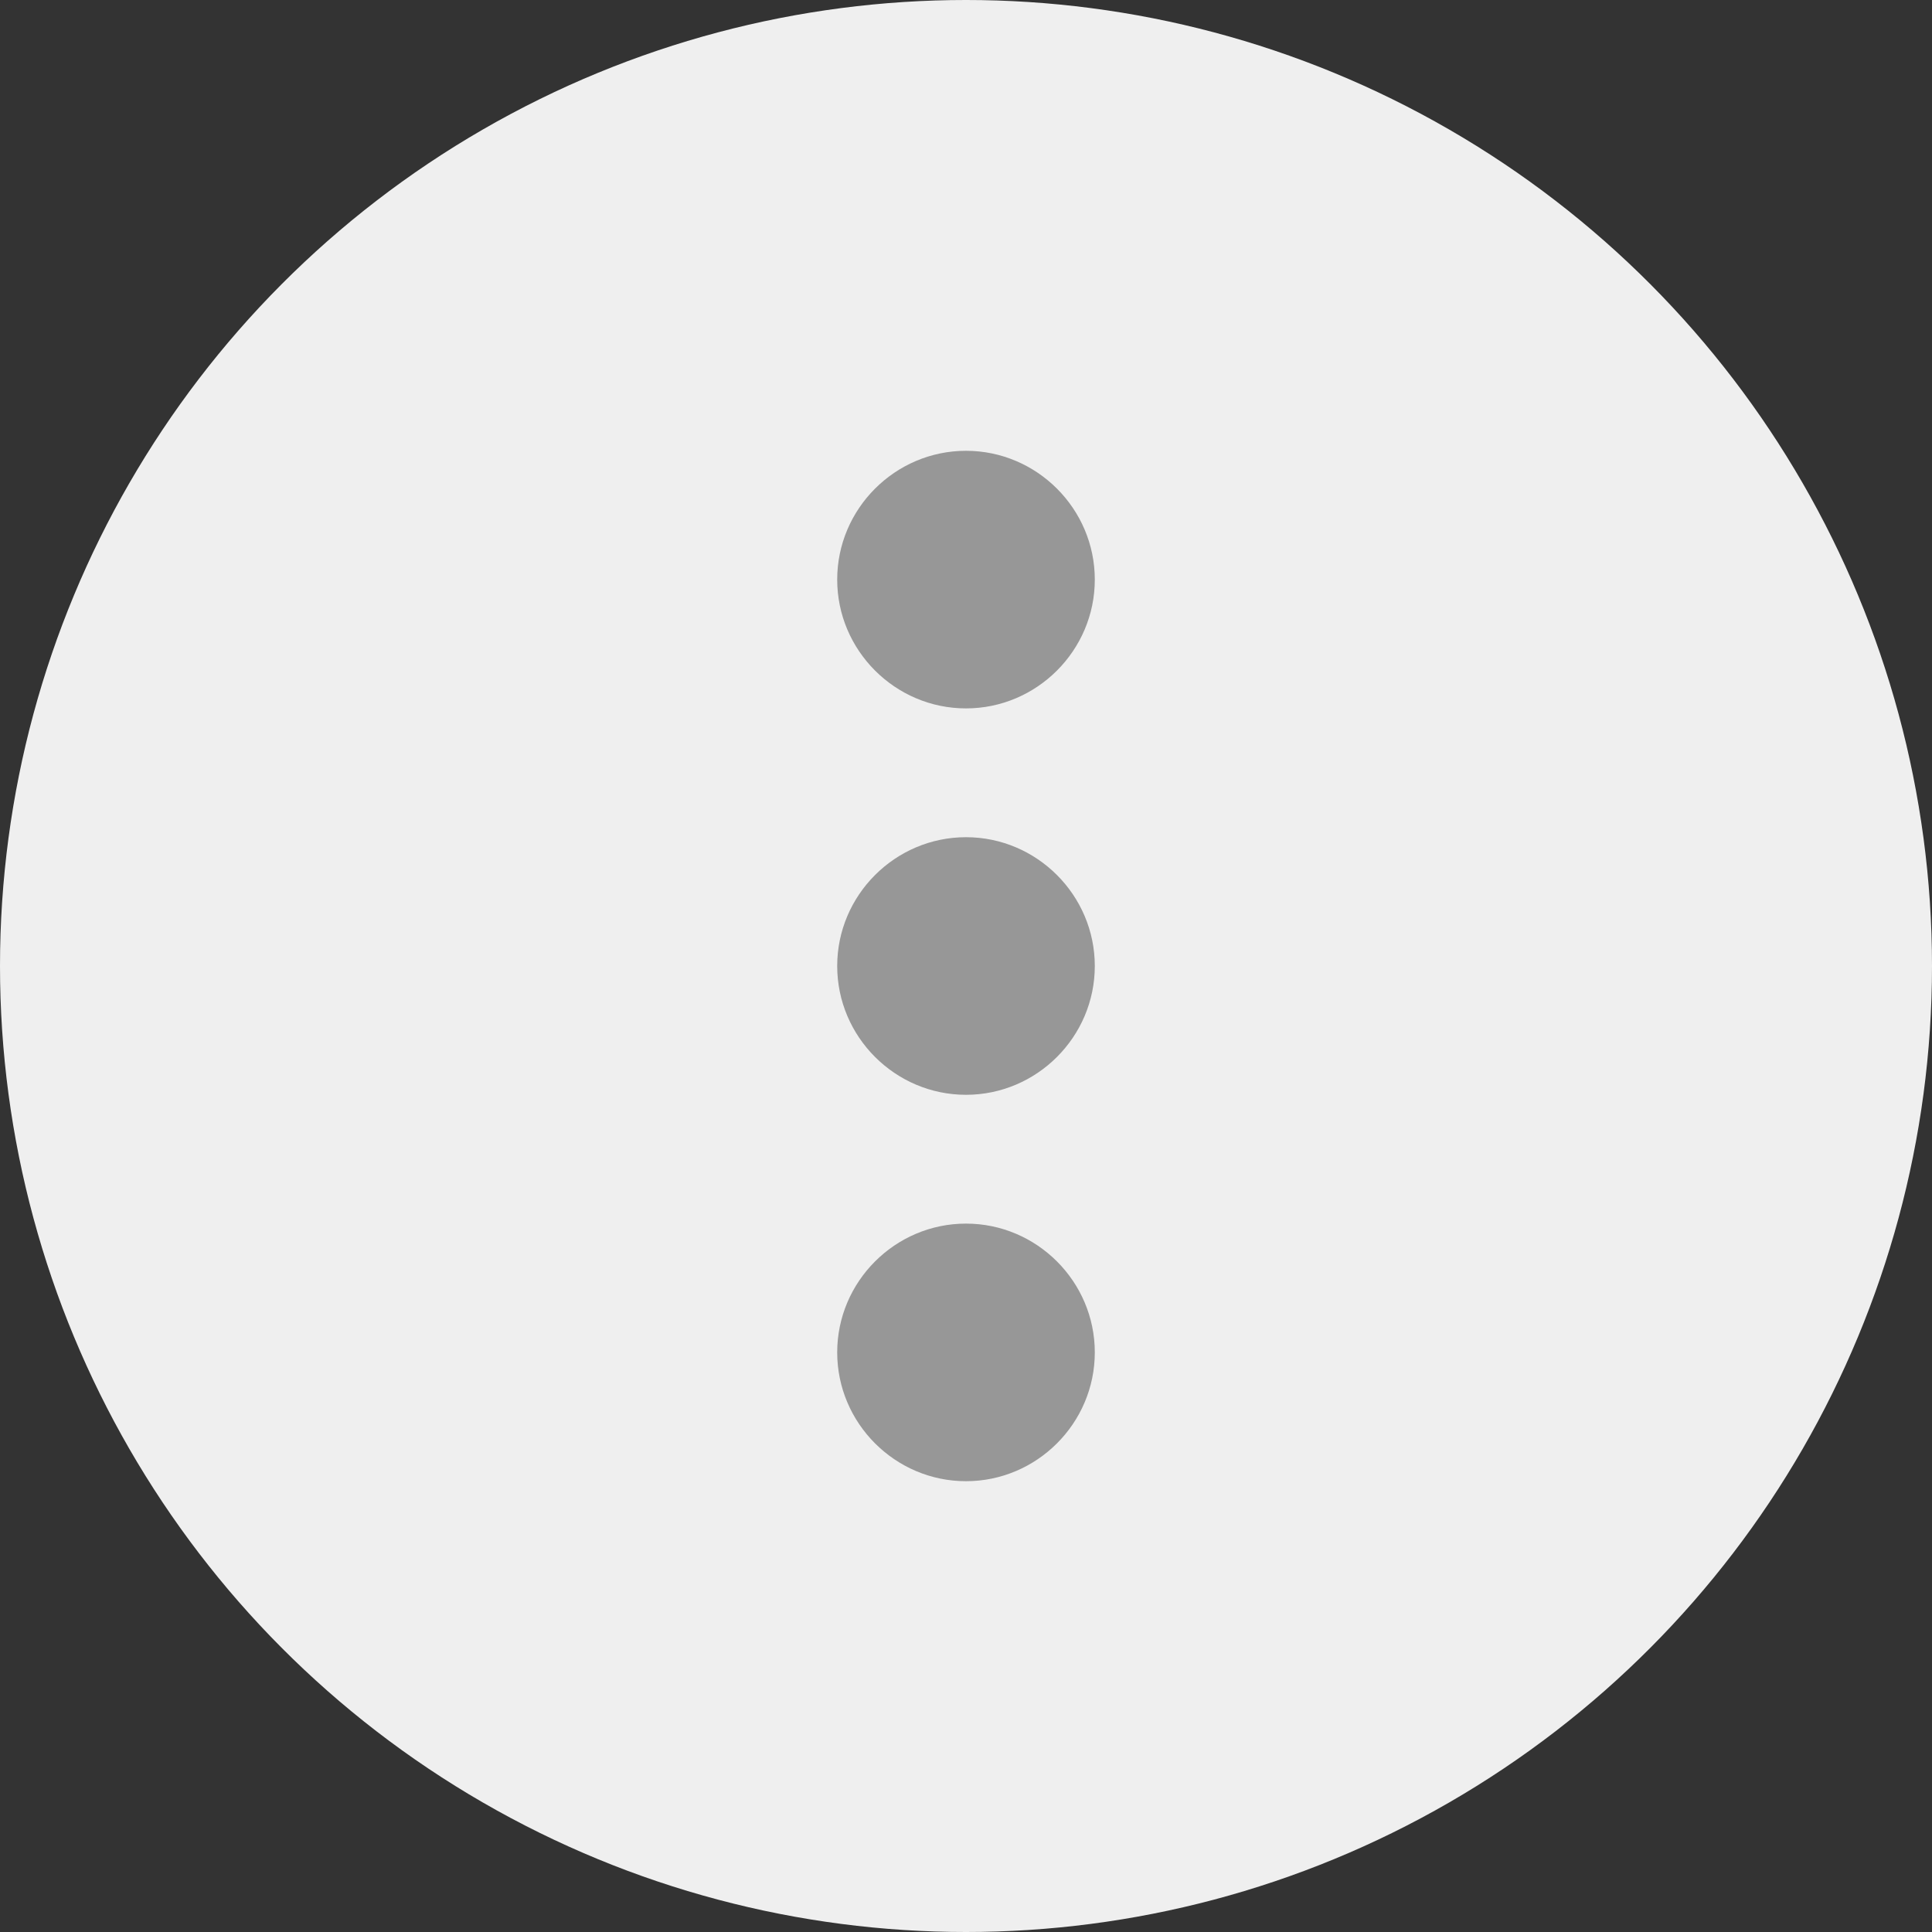 <svg width="30" height="30" viewBox="0 0 30 30" fill="none" xmlns="http://www.w3.org/2000/svg">
<rect x="0" y="0" width="30" height="30" fill="#333333" stroke="none"/>
<circle cx="15" cy="15" r="15" fill="#EFEFEF"/>
<path fill-rule="evenodd" clip-rule="evenodd" d="M15 11C16.1 11 17 10.1 17 9C17 7.9 16.1 7 15 7C13.9 7 13 7.9 13 9C13 10.1 13.9 11 15 11ZM15 13C13.9 13 13 13.9 13 15C13 16.1 13.9 17 15 17C16.1 17 17 16.1 17 15C17 13.9 16.1 13 15 13ZM13 21C13 19.9 13.9 19 15 19C16.1 19 17 19.9 17 21C17 22.1 16.1 23 15 23C13.9 23 13 22.1 13 21Z" fill="#979797"/>
</svg>
